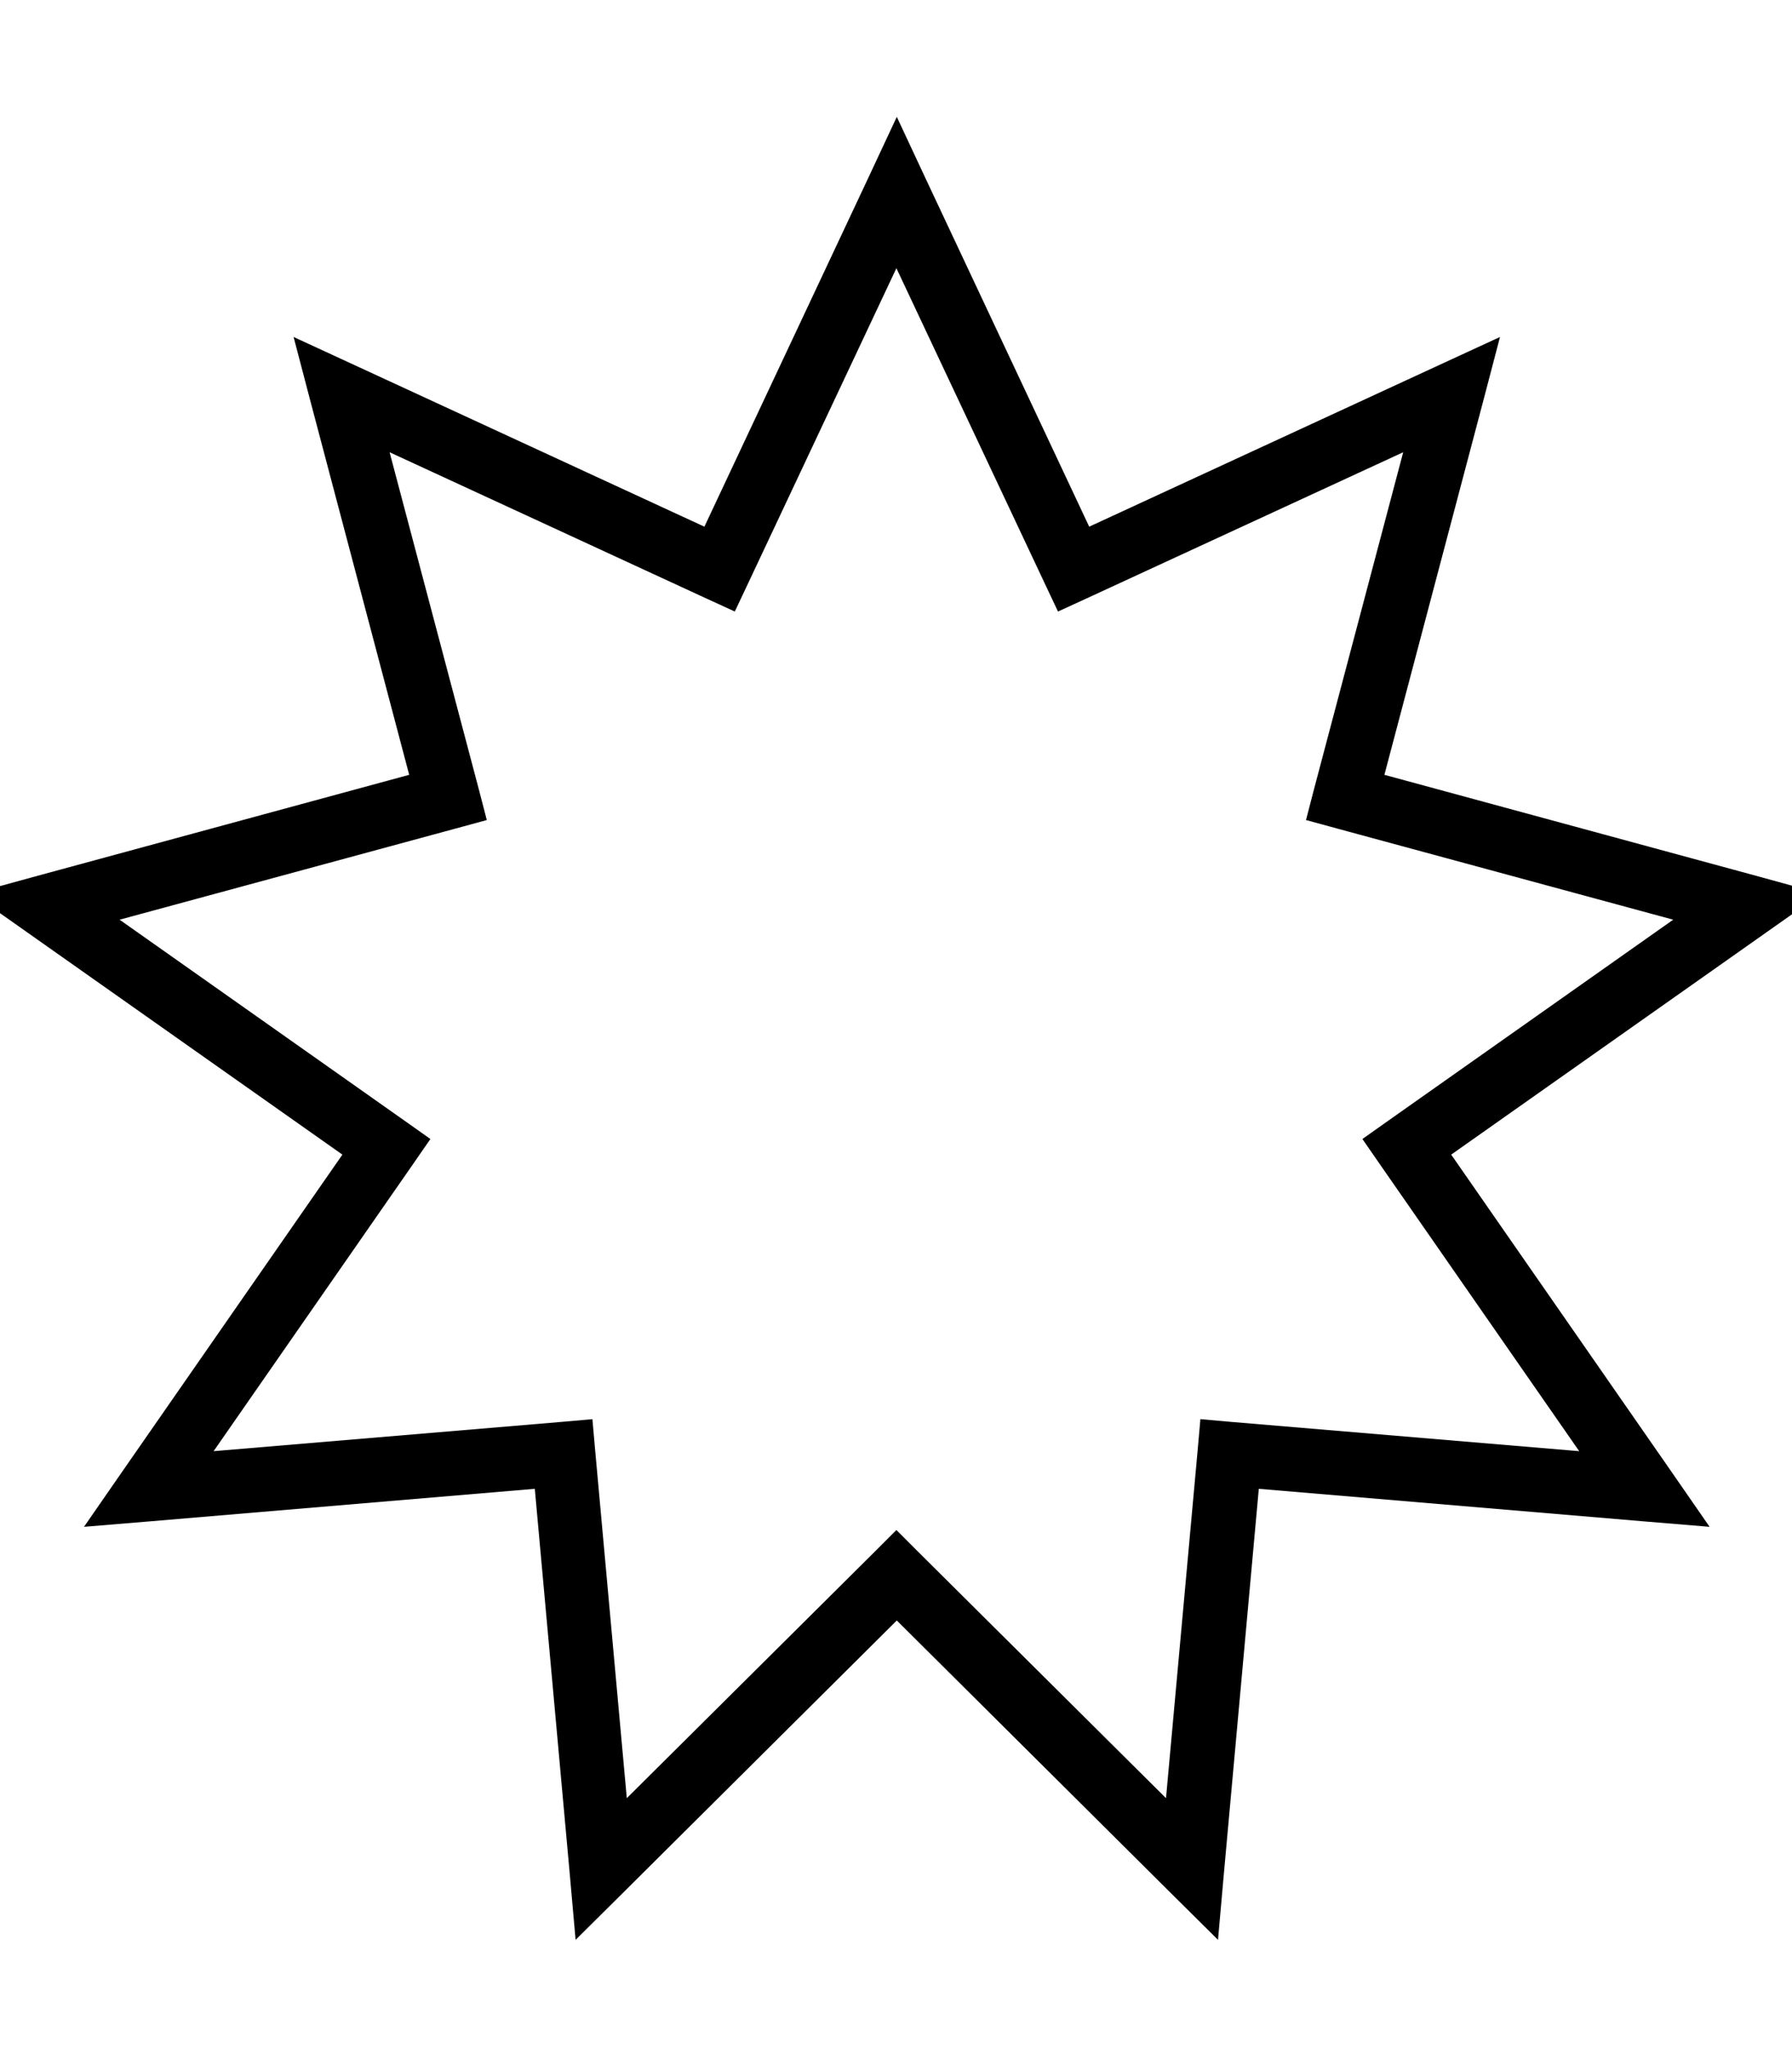 <svg xmlns="http://www.w3.org/2000/svg" viewBox="0 0 448 512"><!--! Font Awesome Pro 7.1.0 by @fontawesome - https://fontawesome.com License - https://fontawesome.com/license (Commercial License) Copyright 2025 Fonticons, Inc. --><path fill="currentColor" d="M224.2 29.2l7.2 15.4 40.9 87 87.3-40.3 15.4-7.1-4.3 16.4-24.6 93 92.8 25.2 16.4 4.5-13.9 9.8-78.6 55.4 54.9 79 9.7 14-16.9-1.4-95.8-8.1-8.7 95.8-1.5 16.9-12.1-12-68.2-67.8-68.2 67.8-12.1 12-1.5-16.9-8.7-95.8-95.8 8.1-16.9 1.4 9.7-14 54.9-79-78.6-55.4-13.9-9.8 16.4-4.5 92.8-25.2-24.6-93-4.3-16.4 15.4 7.1 87.3 40.3 40.9-87 7.2-15.4zm0 37.6l-37.1 78.8-3.4 7.2-7.2-3.3-79.1-36.5 22.3 84.2 2 7.7-7.7 2.1-84.1 22.8 71.2 50.2 6.5 4.6-4.5 6.5-49.7 71.5 86.8-7.3 7.9-.7 .7 7.9 7.9 86.8 61.8-61.4 5.6-5.6 5.6 5.6 61.8 61.4 7.9-86.8 .7-7.9 7.9 .7 86.8 7.3-49.7-71.5-4.5-6.5 6.5-4.6 71.2-50.2-84.1-22.8-7.7-2.1 2-7.7 22.3-84.2-79.1 36.5-7.2 3.3-3.4-7.2-37.1-78.8z"/></svg>